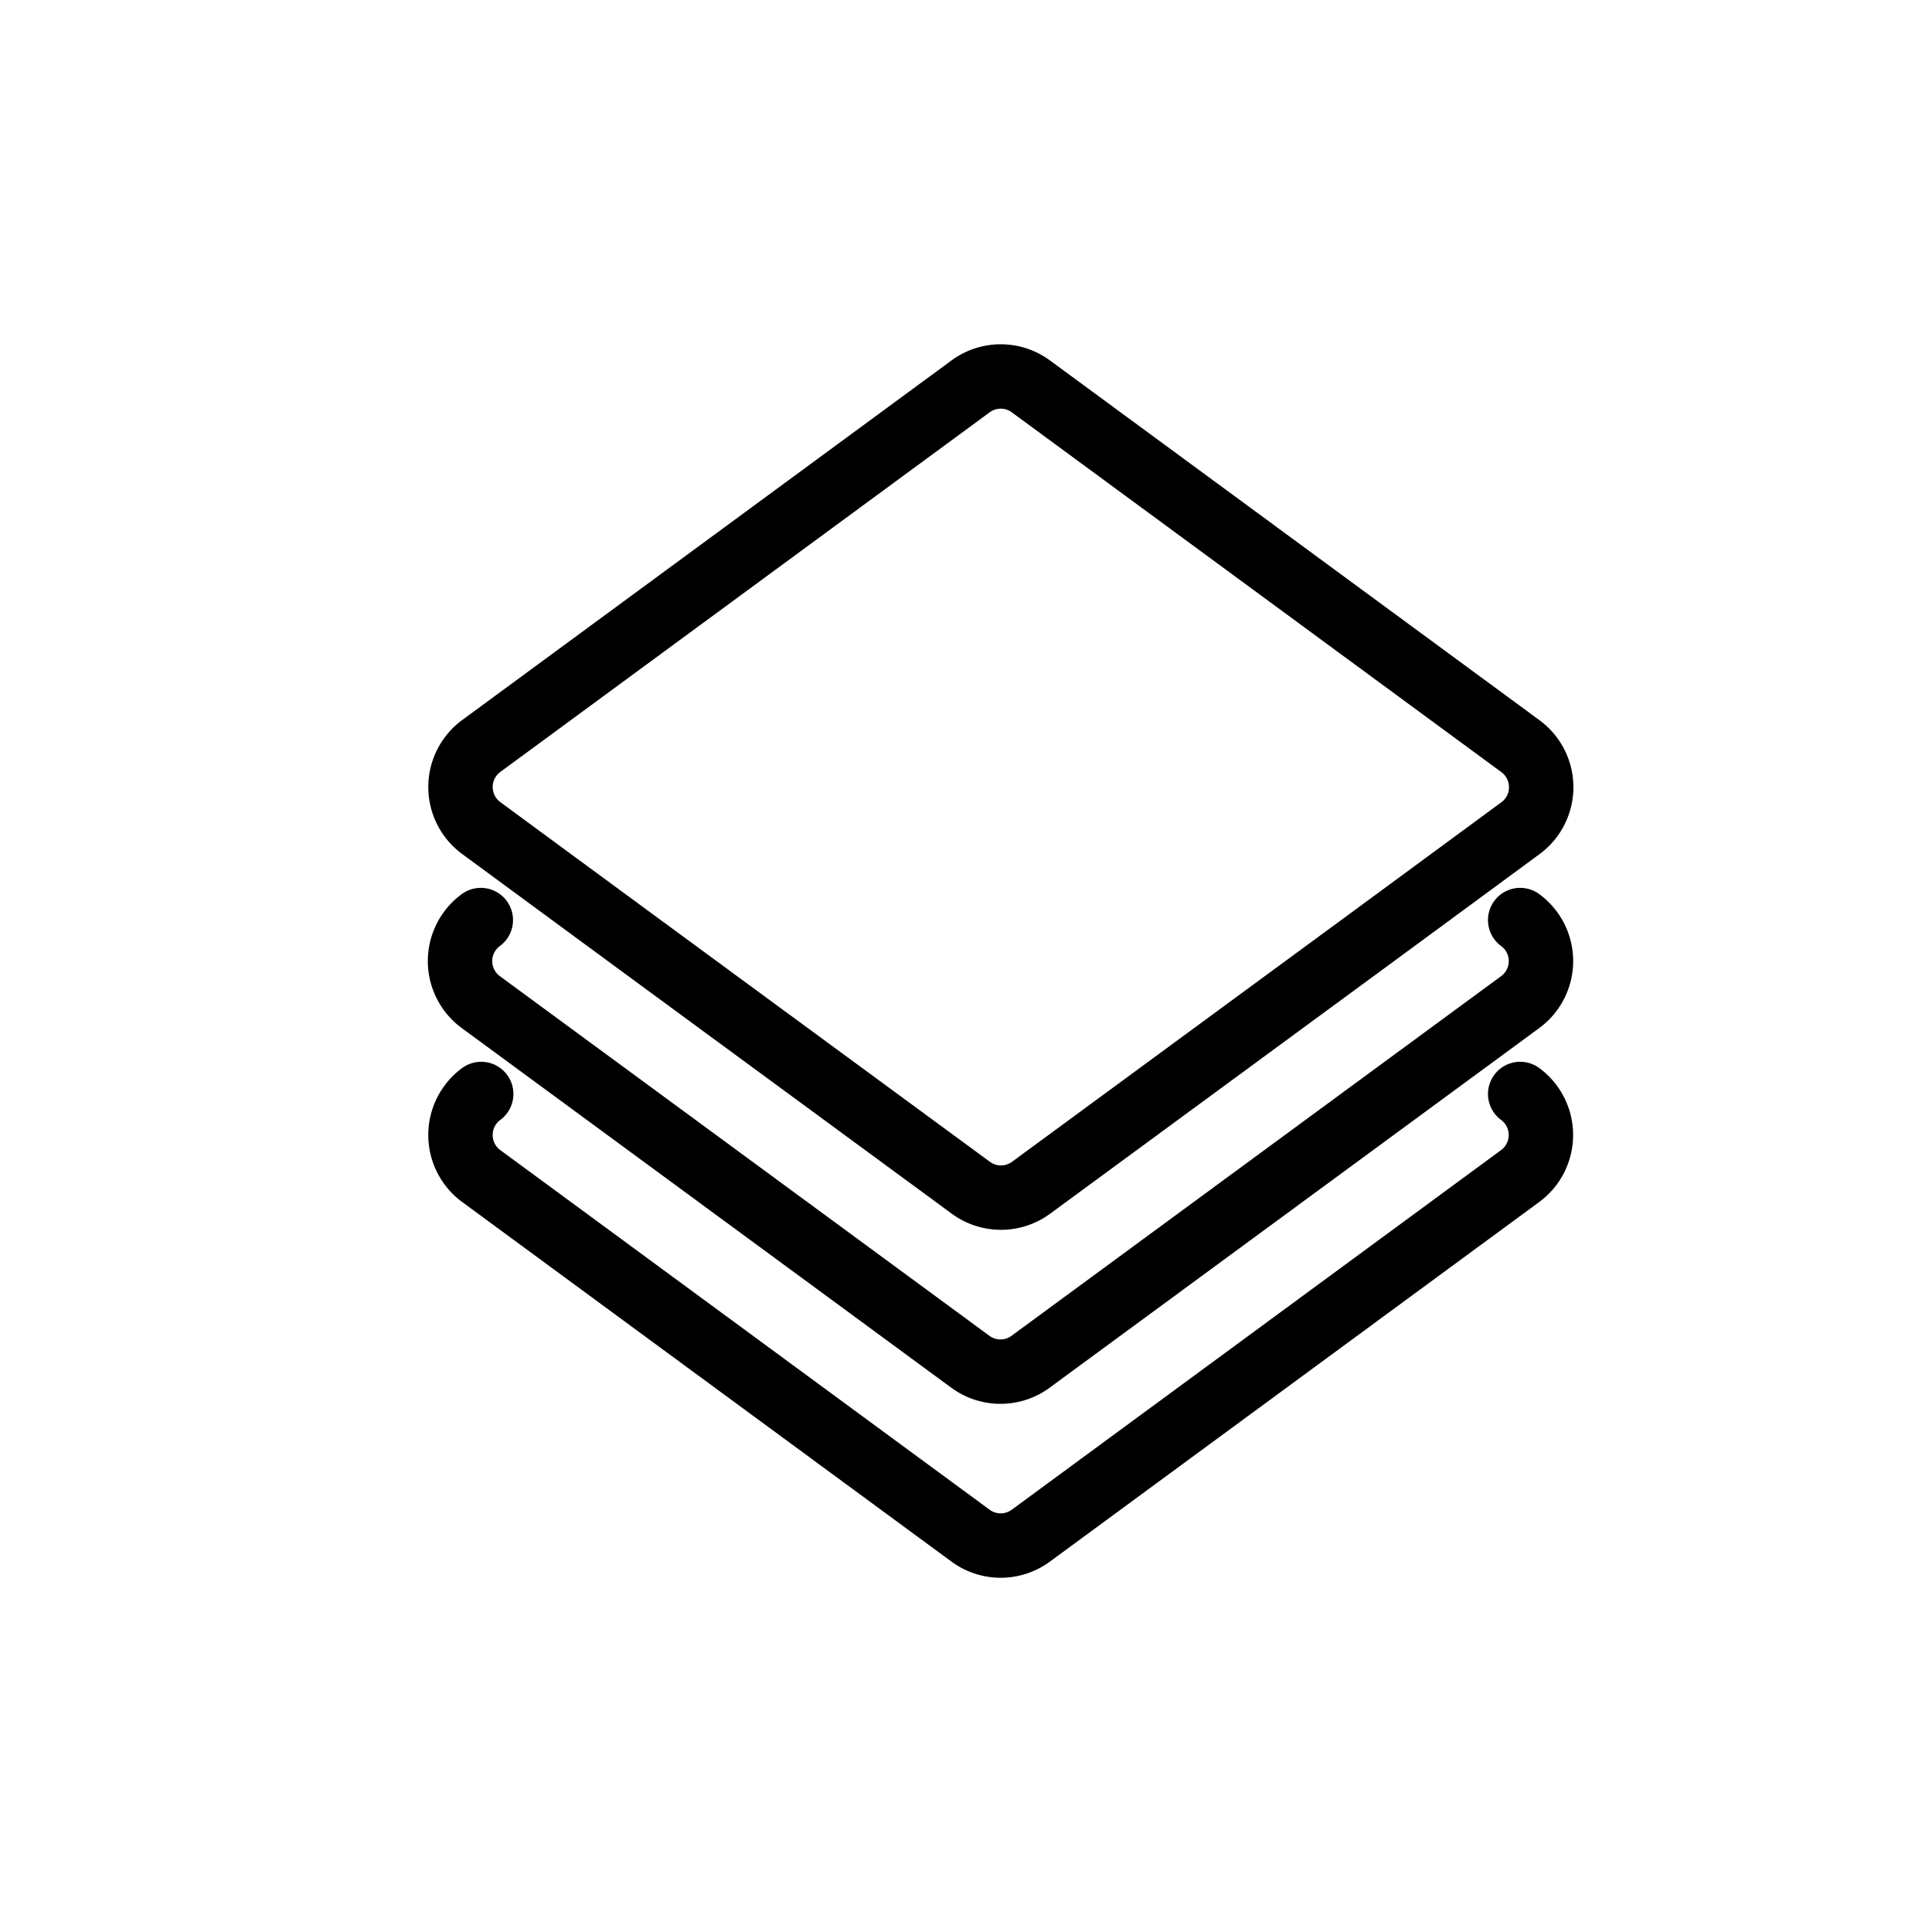 <?xml version="1.0" encoding="UTF-8" standalone="no"?>
<svg
   width="45"
   height="45"
   viewBox="0 0 45 45"
   version="1.1"
   id="svg22"
   sodipodi:docname="copy icon.svg"
   inkscape:version="1.1 (ce6663b3b7, 2021-05-25)"
   xmlns:inkscape="http://www.inkscape.org/namespaces/inkscape"
   xmlns:sodipodi="http://sodipodi.sourceforge.net/DTD/sodipodi-0.dtd"
   xmlns="http://www.w3.org/2000/svg"
   xmlns:svg="http://www.w3.org/2000/svg">
  <sodipodi:namedview
     id="namedview24"
     pagecolor="#ffffff"
     bordercolor="#666666"
     borderopacity="1.0"
     inkscape:pageshadow="2"
     inkscape:pageopacity="0.0"
     inkscape:pagecheckerboard="0"
     showgrid="false"
     inkscape:zoom="10.866667"
     inkscape:cx="22.453988"
     inkscape:cy="22.5"
     inkscape:window-width="1920"
     inkscape:window-height="1052"
     inkscape:window-x="0"
     inkscape:window-y="0"
     inkscape:window-maximized="1"
     inkscape:current-layer="g20" />
  <defs
     id="defs4">
    <style
       id="style2">.a,.b,.d{fill:none;}.a,.b{stroke:#000;stroke-width:1.5px;}.b{stroke-linecap:round;stroke-linejoin:round;}.c{stroke:none;}</style>
  </defs>
  <g
     transform="translate(-51 -721)"
     id="g20">
    <g
       transform="translate(61.714 729.768)"
       id="g18">
      <path
         class="b"
         d="M-579.927,718.612a1.187,1.187,0,0,1,0,1.911l-11.4,8.378a1.184,1.184,0,0,1-1.4,0l-11.4-8.378a1.187,1.187,0,0,1,0-1.911"
         transform="translate(604.621 -701.899)"
         id="path12" />
      <path
         class="b"
         d="M-604.138,715.194a1.185,1.185,0,0,0,0,1.911l1.119.822,10.285,7.556a1.184,1.184,0,0,0,1.4,0l10.286-7.556,1.119-.822a1.185,1.185,0,0,0,0-1.911"
         transform="translate(604.623 -702.532)"
         id="path14" />
      <path
         class="b"
         d="M-579.927,713.119l-11.4-8.378a1.184,1.184,0,0,0-1.4,0l-11.4,8.378a1.186,1.186,0,0,0,0,1.911l1.119.823,2.418,1.778,7.868,5.778a1.185,1.185,0,0,0,1.4,0l7.868-5.778,2.418-1.778,1.119-.823A1.186,1.186,0,0,0-579.927,713.119Z"
         transform="translate(604.622 -704.511)"
         id="path16" />
    </g>
  </g>
</svg>
